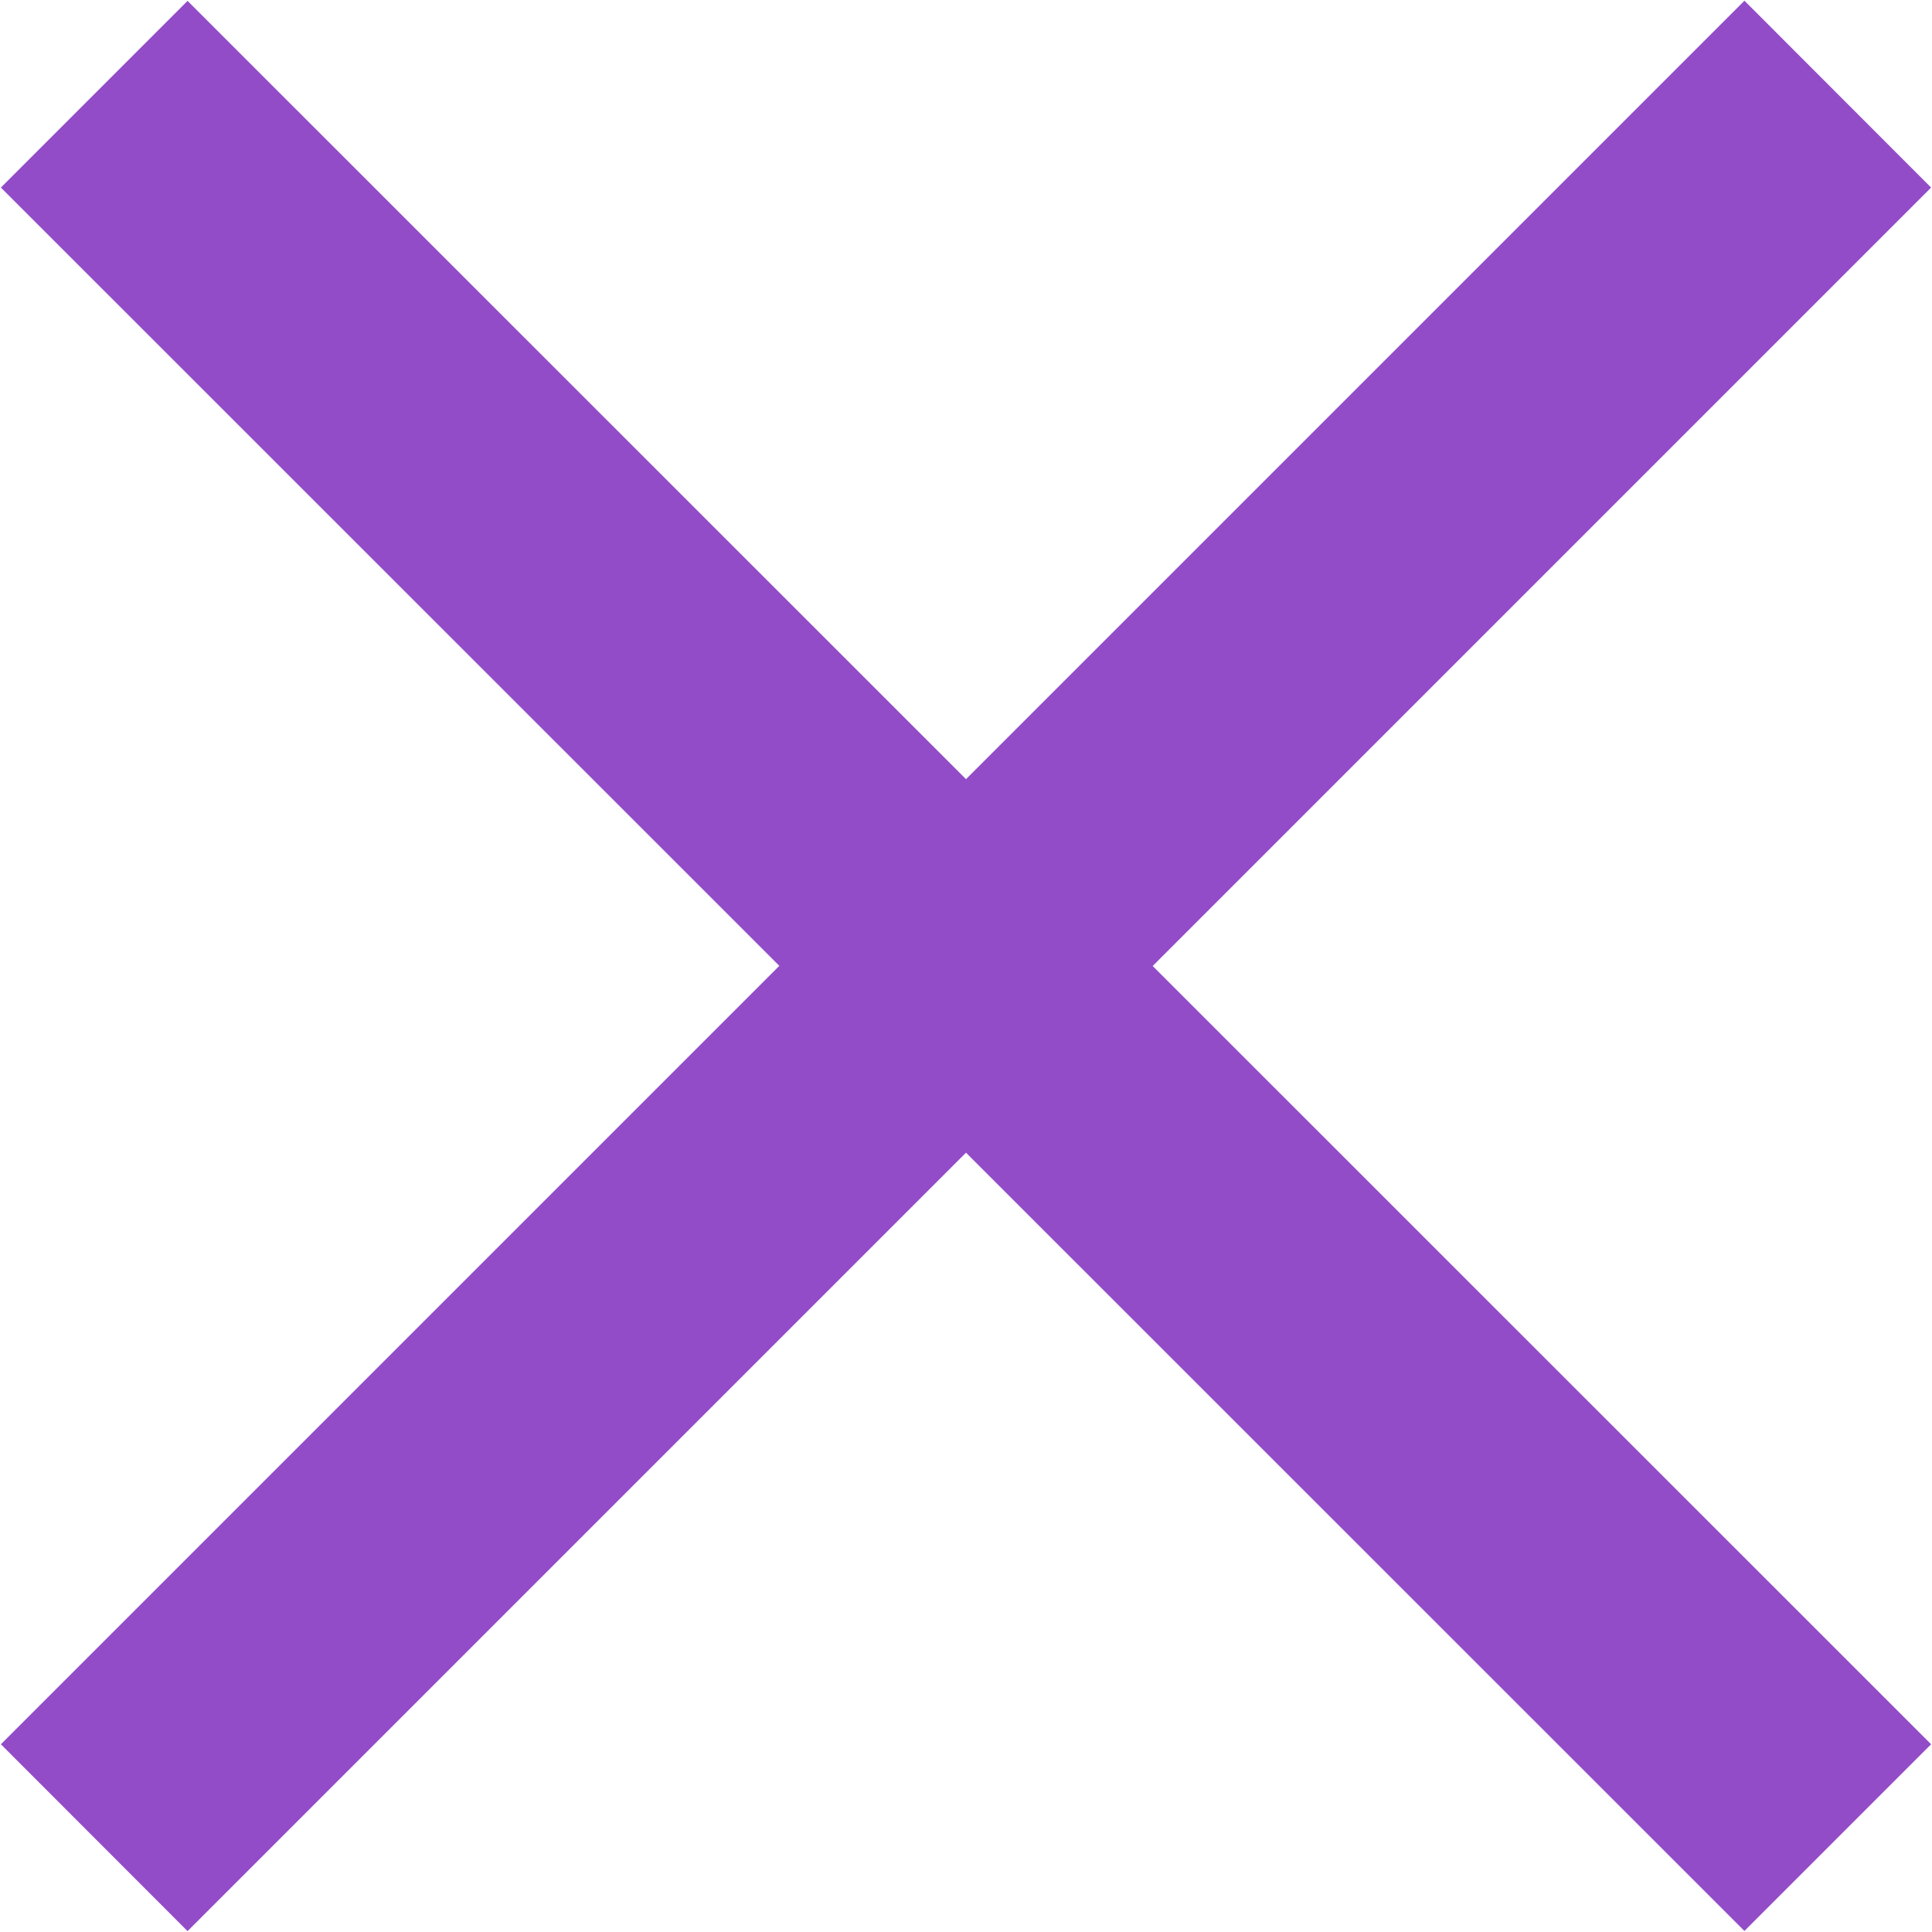 <svg xmlns="http://www.w3.org/2000/svg" preserveAspectRatio="xMidYMid" width="21.94" height="21.938" viewBox="0 0 21.94 21.938"><defs><style>.cls-1 { fill: #934cc8; fill-rule: evenodd; }</style></defs><path d="M21.93 19.808l-2.12 2.12-8.84-8.838-8.84 8.84-2.12-2.122 8.84-8.84L.01 2.13 2.13.01l8.84 8.838 8.84-8.84 2.12 2.122-8.84 8.84 8.84 8.838z" class="cls-1"/></svg>